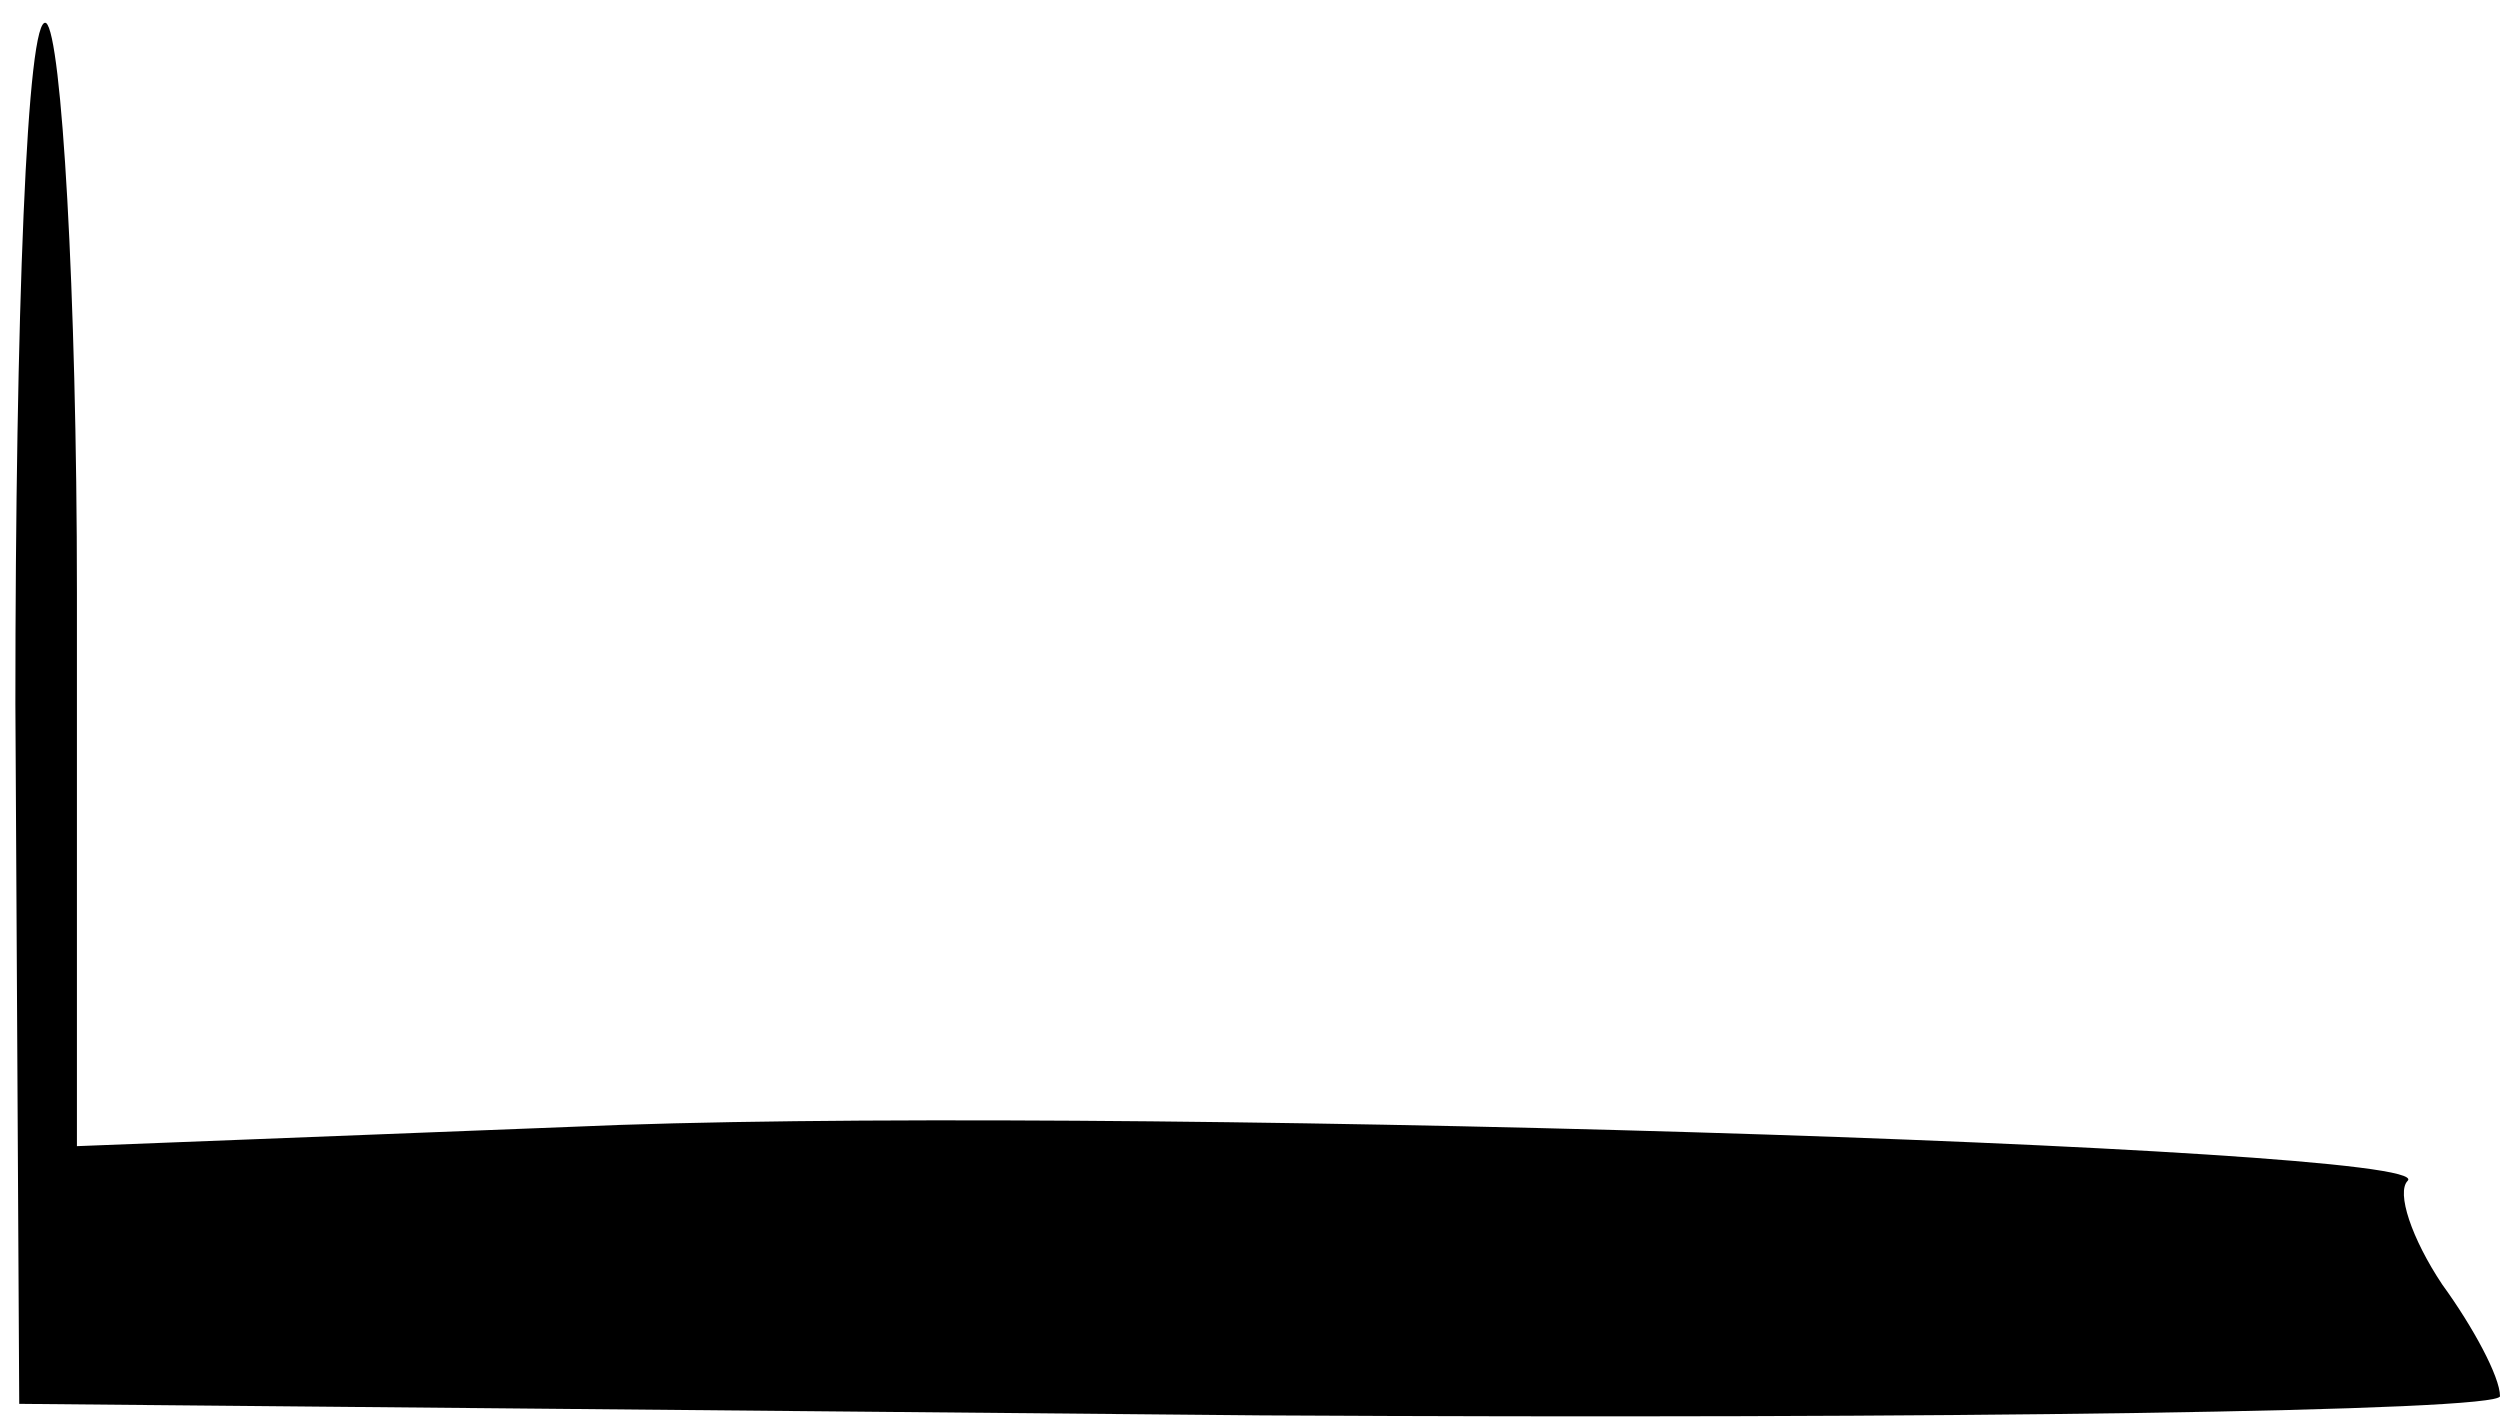 <?xml version="1.0" standalone="no"?>
<!DOCTYPE svg PUBLIC "-//W3C//DTD SVG 20010904//EN"
 "http://www.w3.org/TR/2001/REC-SVG-20010904/DTD/svg10.dtd">
<svg version="1.0" xmlns="http://www.w3.org/2000/svg"
 width="65pt" height="37pt" viewBox="0 0 65 37"
 preserveAspectRatio="xMidYMid meet">
<g transform="translate(0,37) scale(0.1,-0.1)"
fill="#000000" stroke="none">
<path fill="#000000" stroke="none" d="M4 187 l1 -182 323 -3 c177 -1 322 1
322 5 0 5 -7 18 -15 29 -8 12 -12 24 -9 27 9 9 -346 20 -478 14 l-128 -5 0
144 c0 78 -4 145 -8 148 -5 3 -8 -77 -8 -177z"/>
</g>
</svg>

